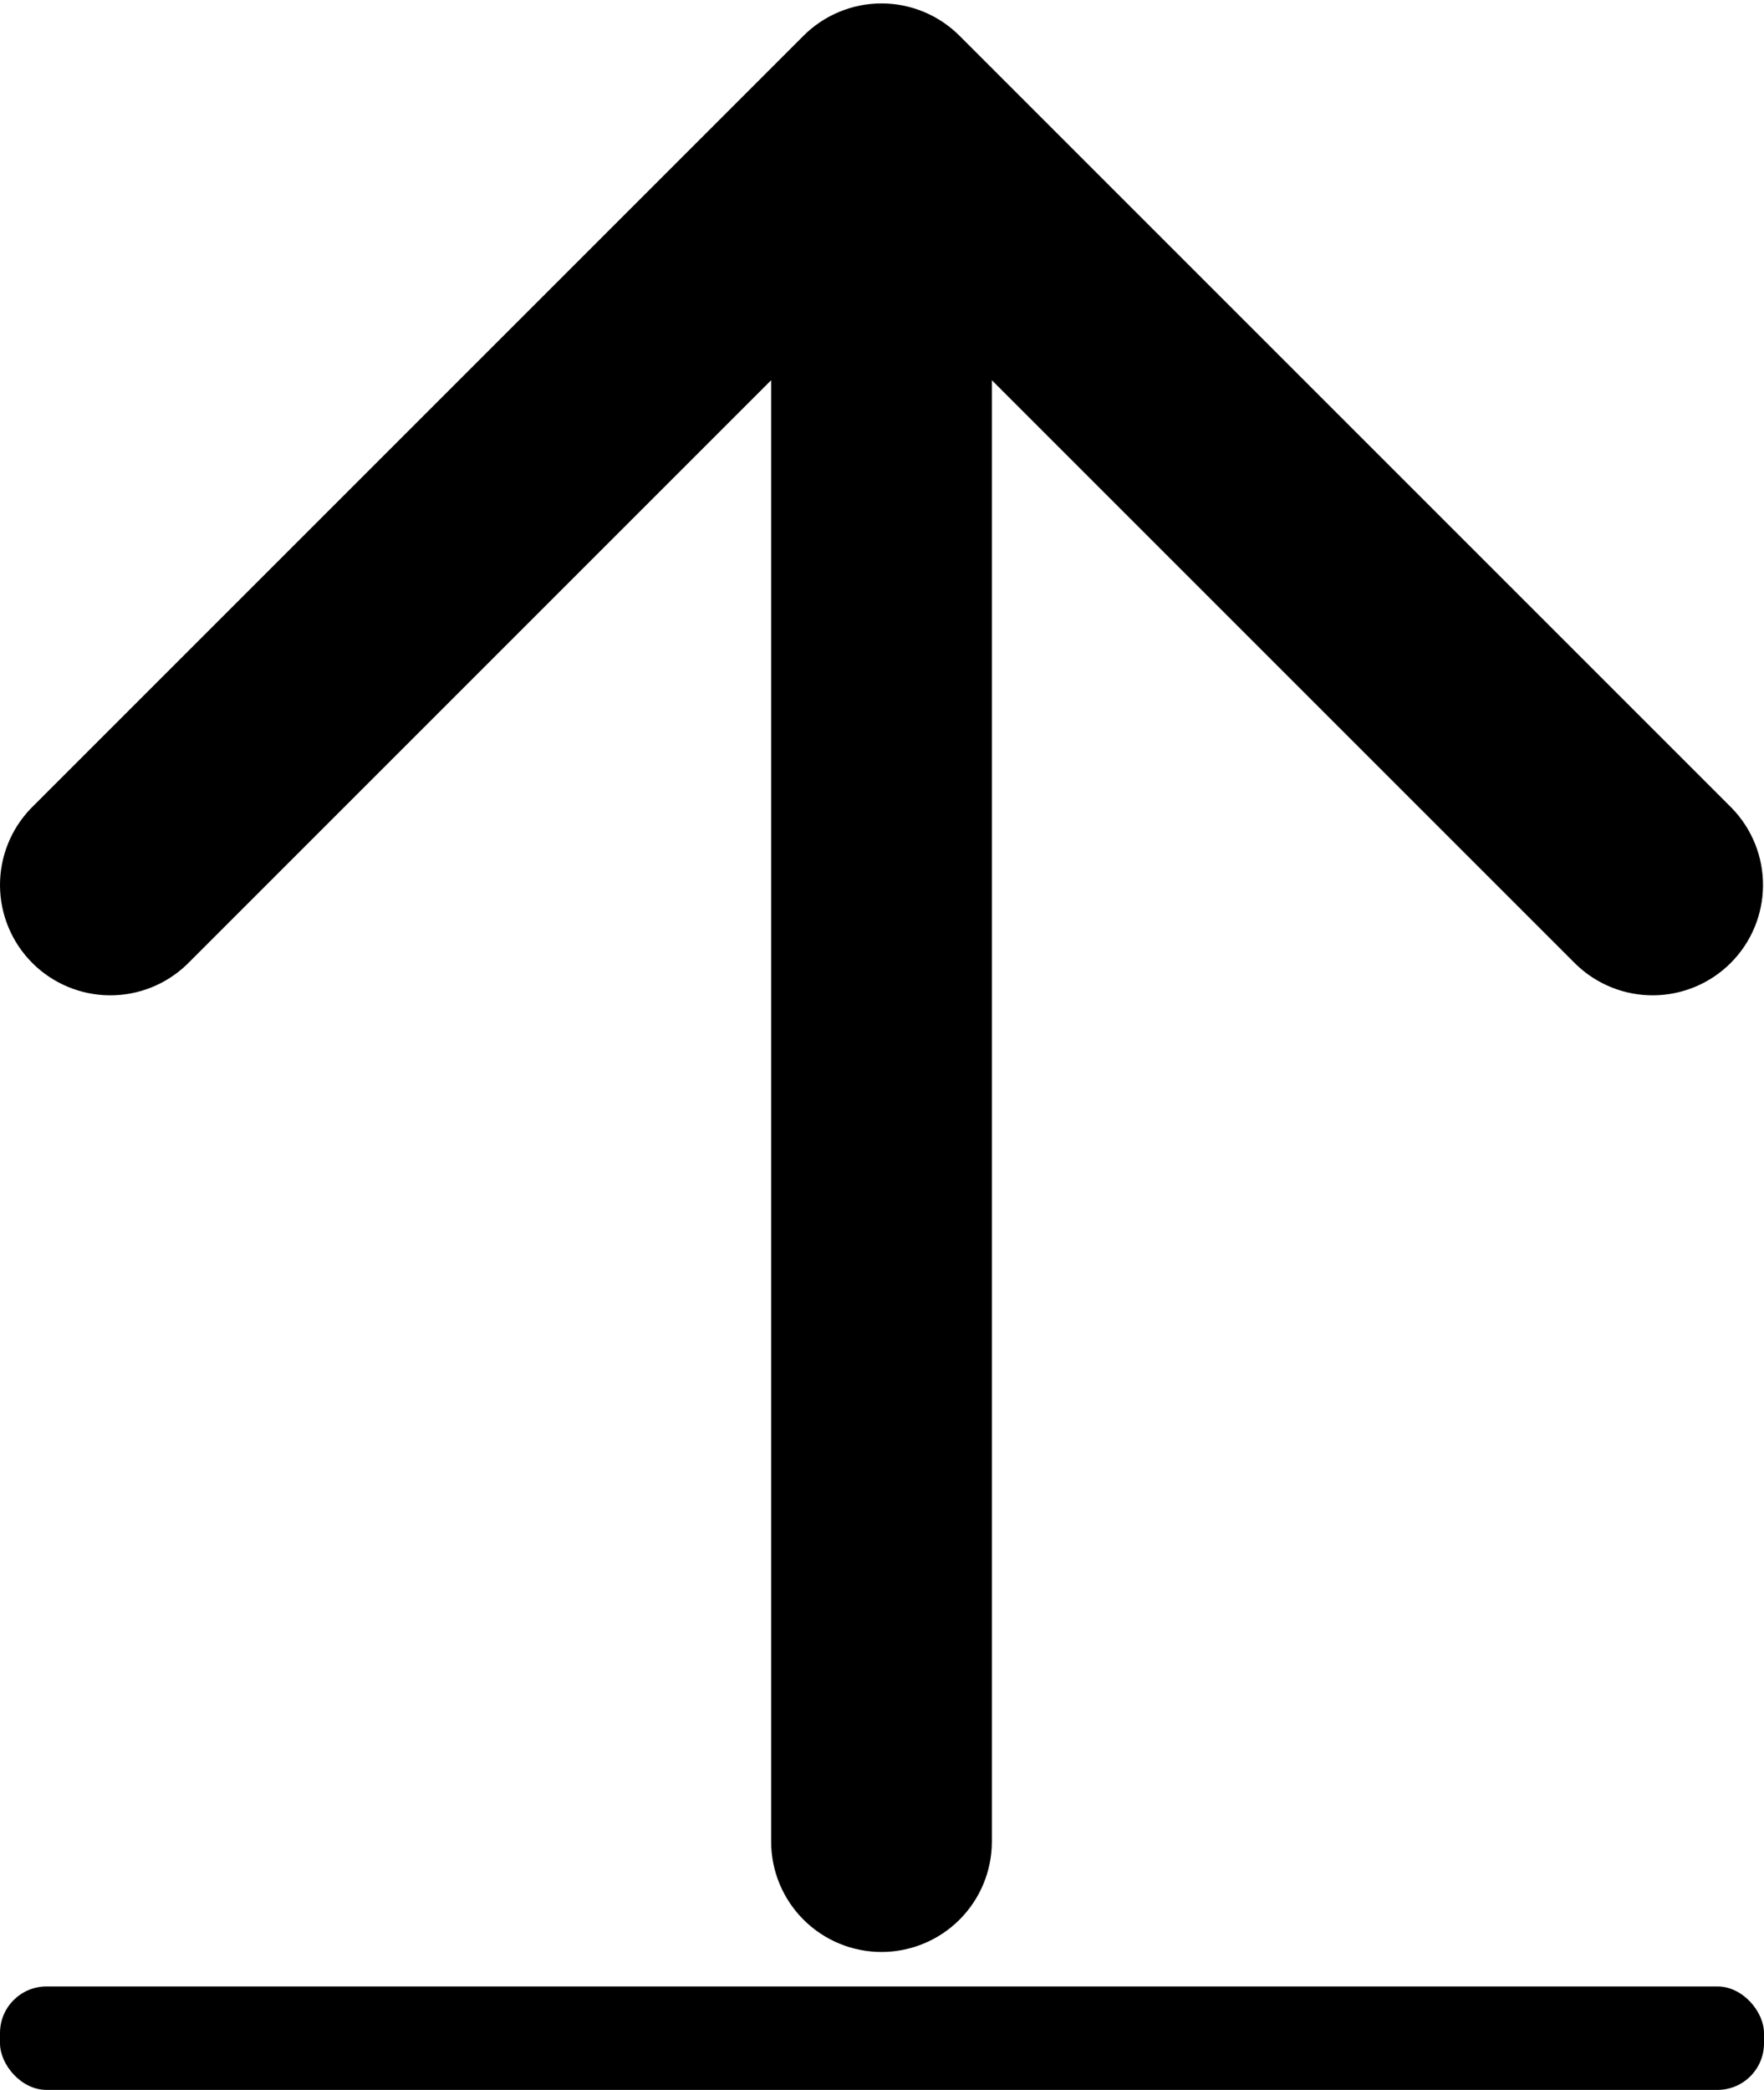 <svg width="341" height="404" viewBox="0 0 341 404" fill="none" xmlns="http://www.w3.org/2000/svg">
<path fill-rule="evenodd" clip-rule="evenodd" d="M149.071 73.499L36.154 186.416C32.13 190.302 26.741 192.453 21.148 192.404C15.554 192.355 10.204 190.112 6.248 186.156C2.293 182.201 0.049 176.85 0.001 171.257C-0.048 165.663 2.102 160.274 5.989 156.251L155.322 6.918C157.301 4.935 159.652 3.362 162.24 2.288C164.828 1.215 167.603 0.663 170.405 0.663C173.206 0.663 175.981 1.215 178.569 2.288C181.157 3.362 183.508 4.935 185.487 6.918L334.821 156.251C338.707 160.274 340.857 165.663 340.808 171.257C340.76 176.85 338.516 182.201 334.561 186.156C330.605 190.112 325.255 192.355 319.661 192.404C314.068 192.453 308.679 190.302 304.655 186.416L191.738 73.499V356C191.738 361.658 189.49 367.084 185.489 371.085C181.489 375.086 176.062 377.334 170.405 377.334C164.747 377.334 159.32 375.086 155.32 371.085C151.319 367.084 149.071 361.658 149.071 356V73.499Z" fill="black"/>
<rect y="384" width="341" height="20" rx="9" fill="black"/>
</svg>
